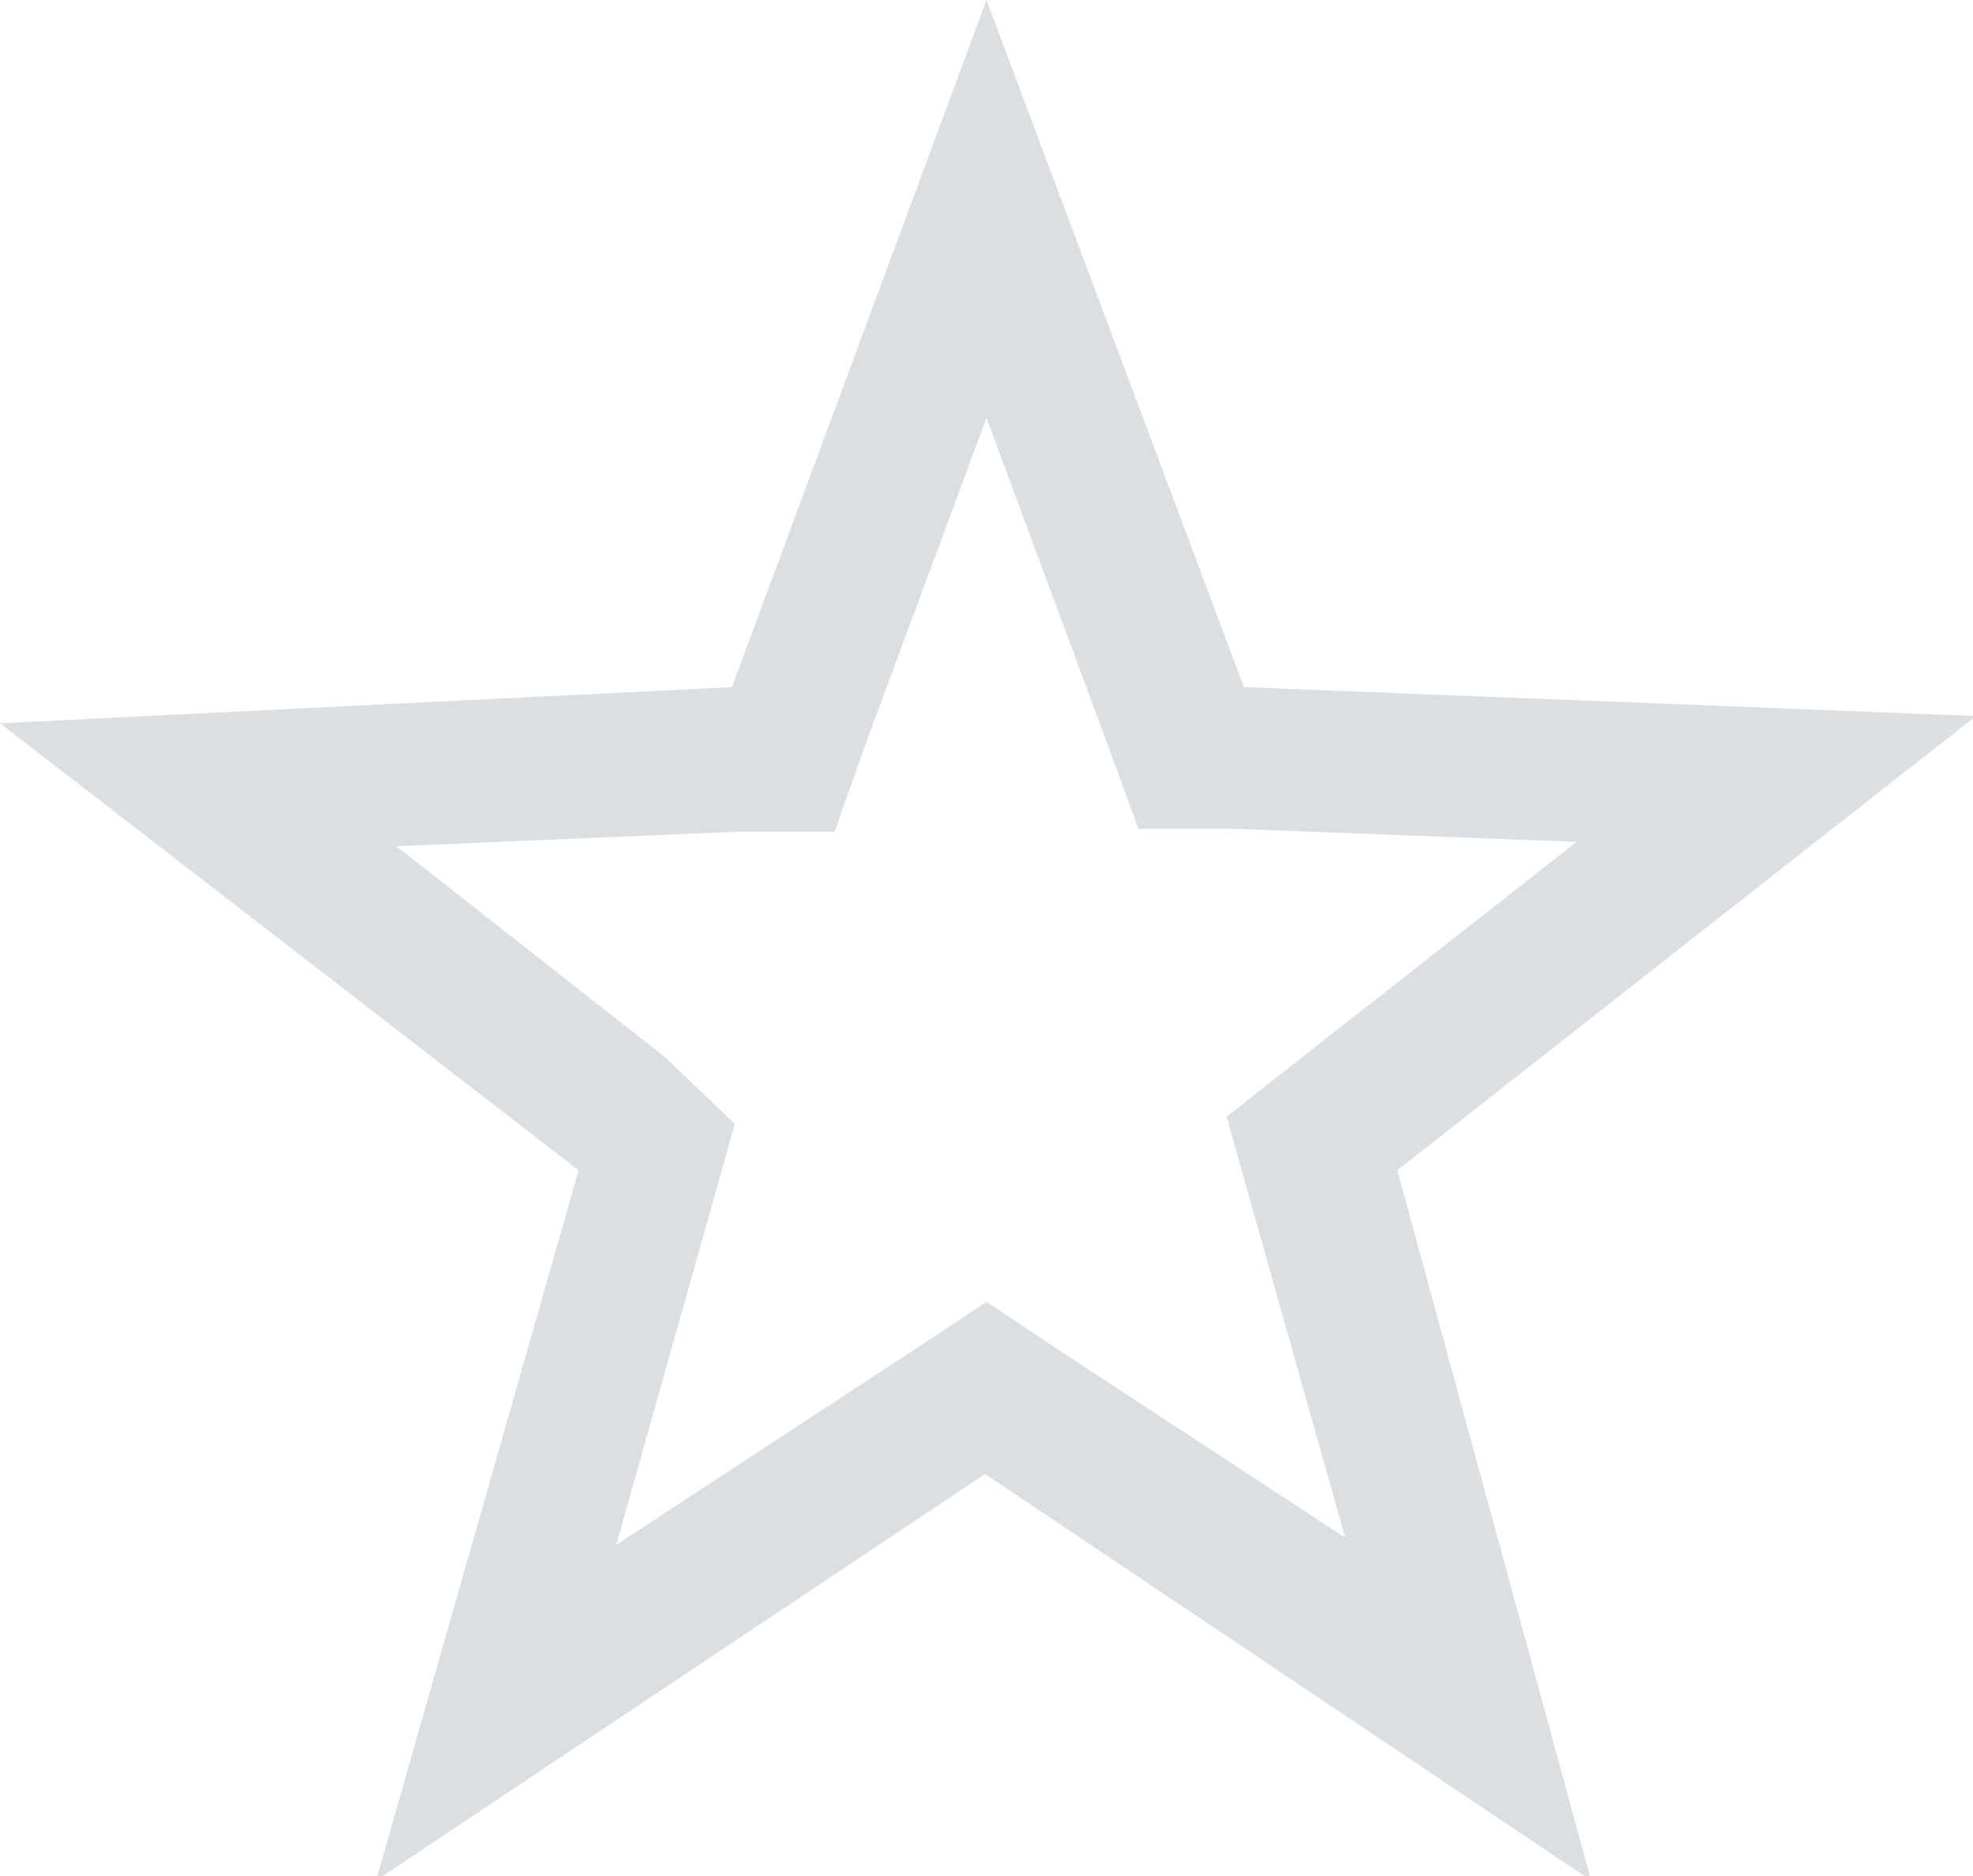 <svg xmlns="http://www.w3.org/2000/svg" viewBox="0 0 13.64 12.97"><defs><style>.cls-1{opacity:0.36;}.cls-2{fill:#9ca7ad;}</style></defs><title>Asset 5</title><g id="Layer_2" data-name="Layer 2"><g id="Layer_1-2" data-name="Layer 1"><g class="cls-1"><path class="cls-2" d="M6.82,2.89,7.64,5.1l.23.63.67,0,2.36.09L9,7.31l-.52.41.18.64.64,2.27-2-1.31L6.82,9l-.56.37-2,1.31.64-2.27.18-.64L4.6,7.31,2.74,5.85,5.1,5.75l.67,0L6,5.1l.82-2.21M6.82,0,5.06,4.75,0,5,4,8.09,2.6,13l4.21-2.81L11,13,9.66,8.09l4-3.14-5.06-.2L6.82,0Z"/></g></g></g></svg>